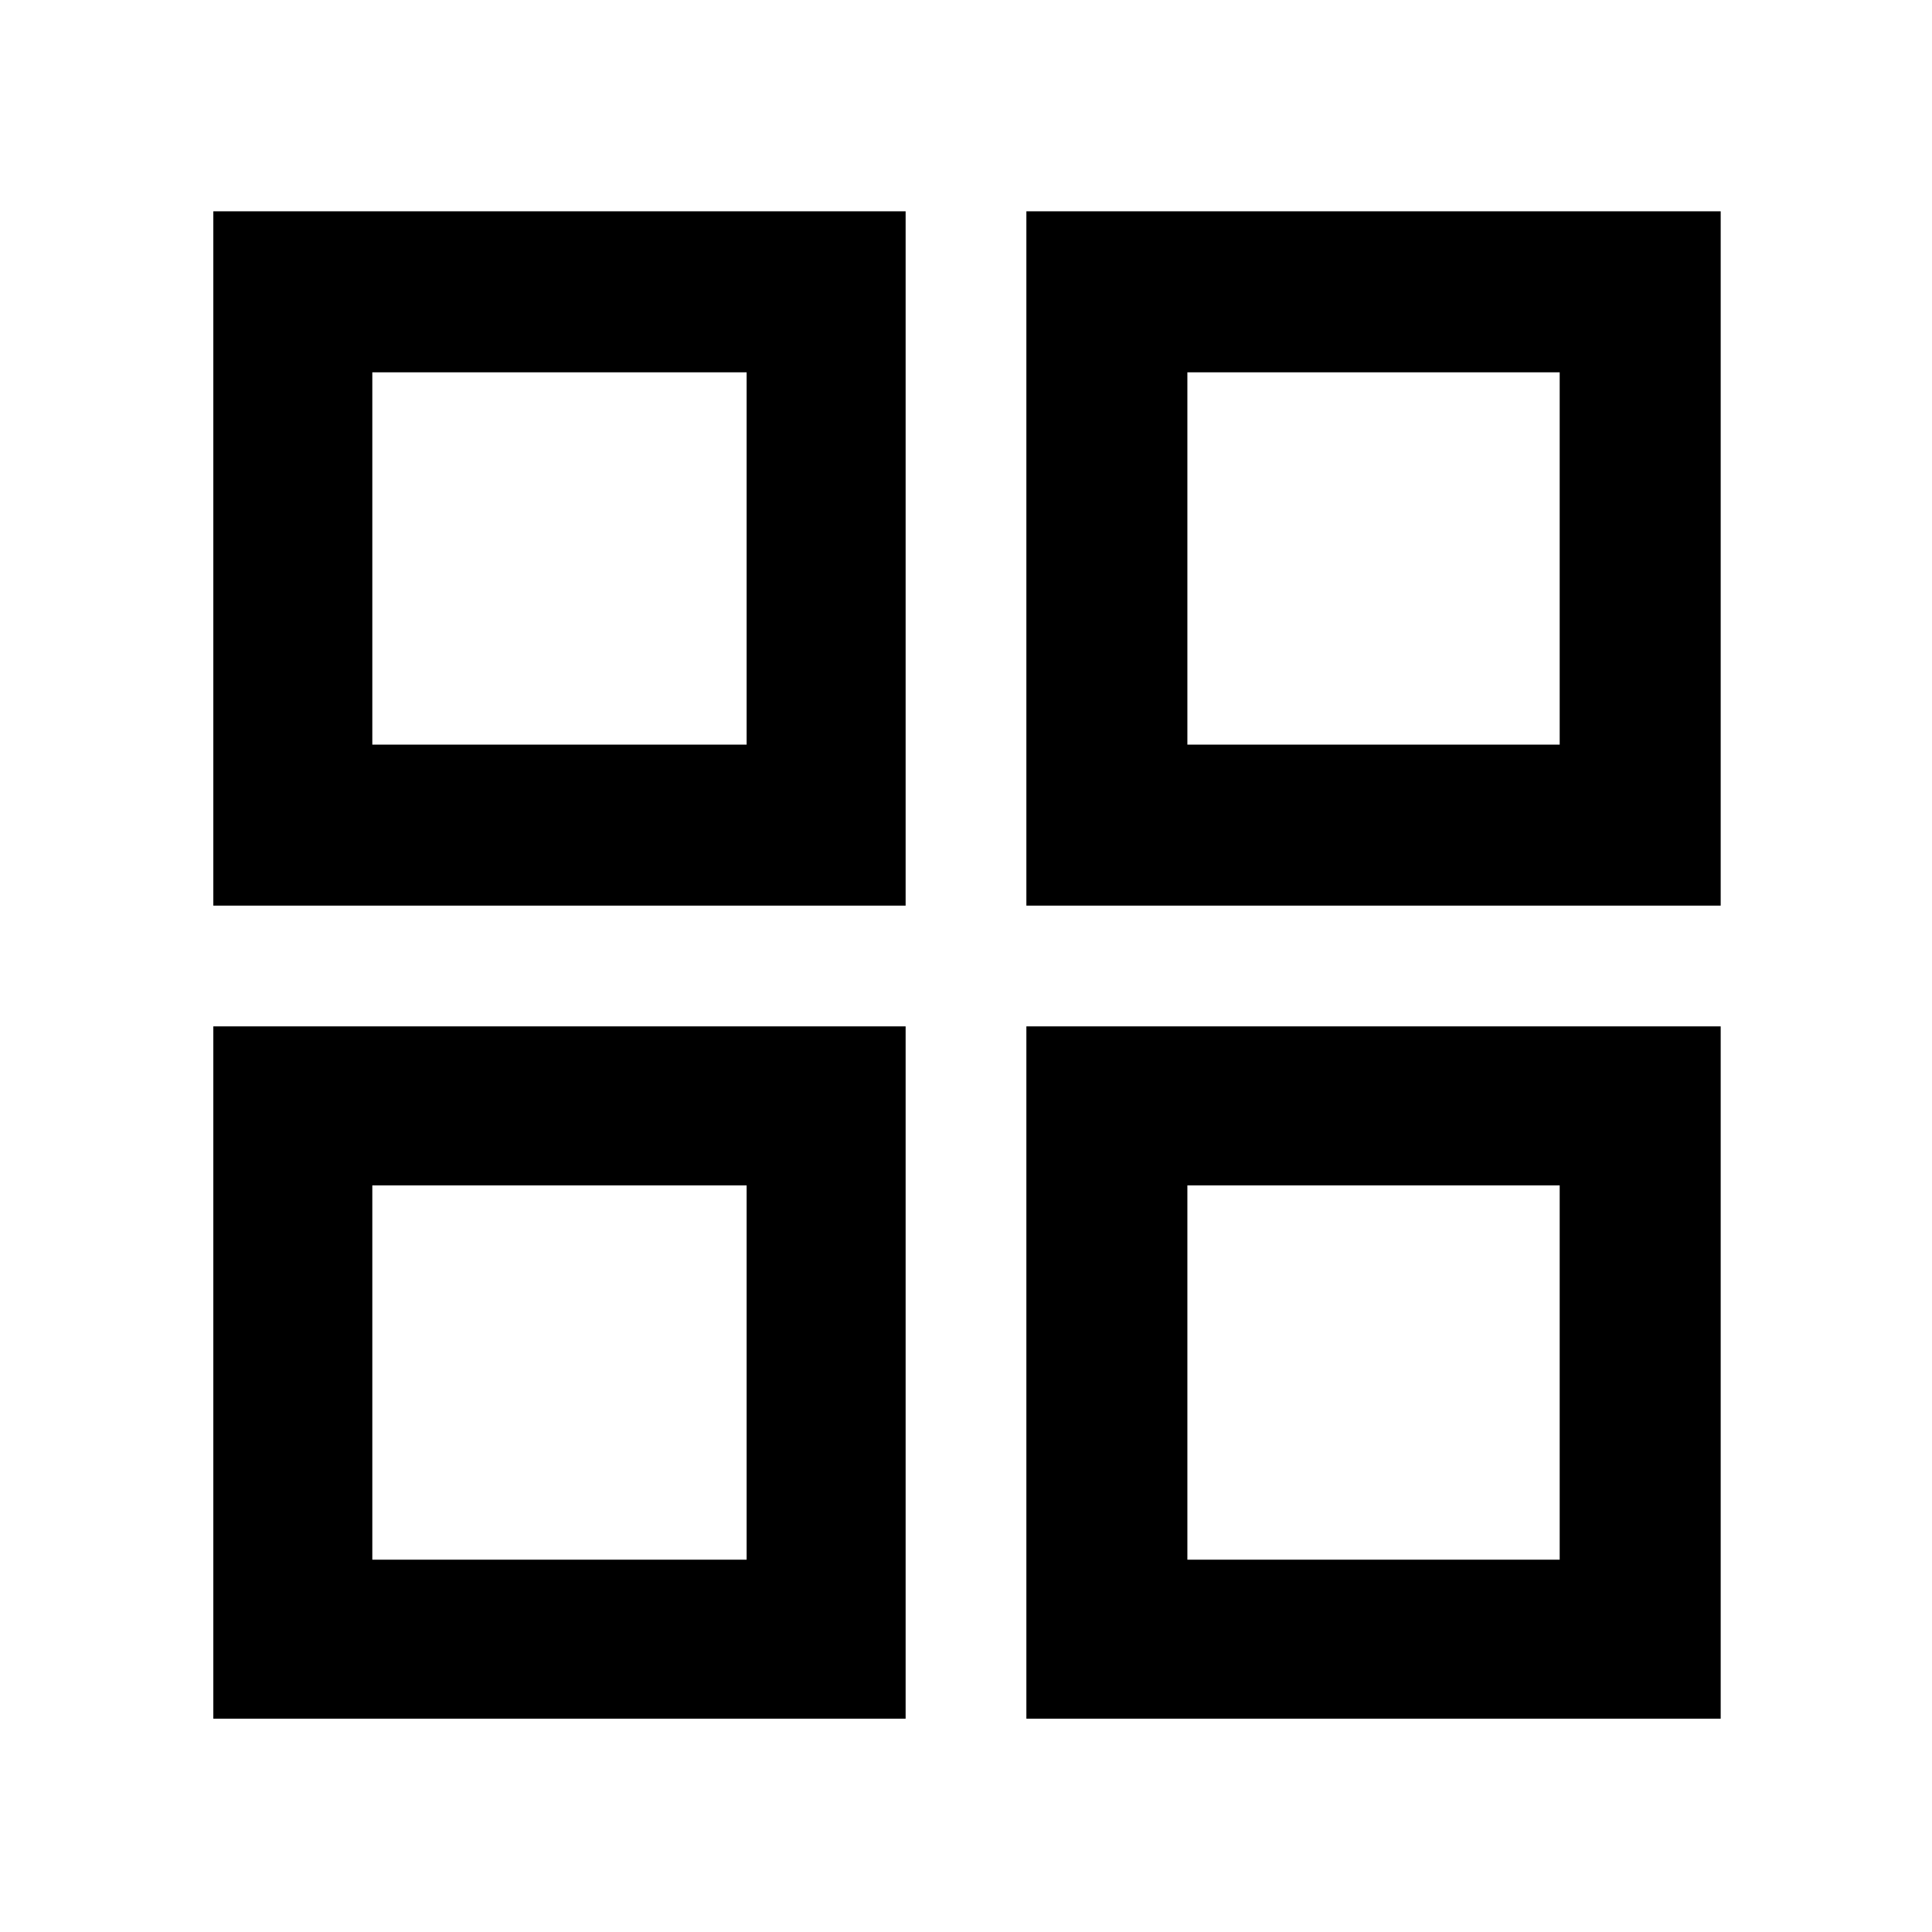 <svg xmlns="http://www.w3.org/2000/svg" height="48" width="48"><path d="M5.3 22.5V5.25H22.5V22.5ZM5.3 42.7V25.5H22.5V42.7ZM25.5 22.5V5.25H42.75V22.5ZM25.5 42.7V25.5H42.75V42.7ZM9.25 18.5H18.55V9.25H9.25ZM29.5 18.5H38.75V9.25H29.5ZM29.5 38.75H38.75V29.45H29.5ZM9.25 38.75H18.55V29.45H9.25ZM29.5 18.5ZM29.5 29.45ZM18.55 29.45ZM18.55 18.5Z"/></svg>